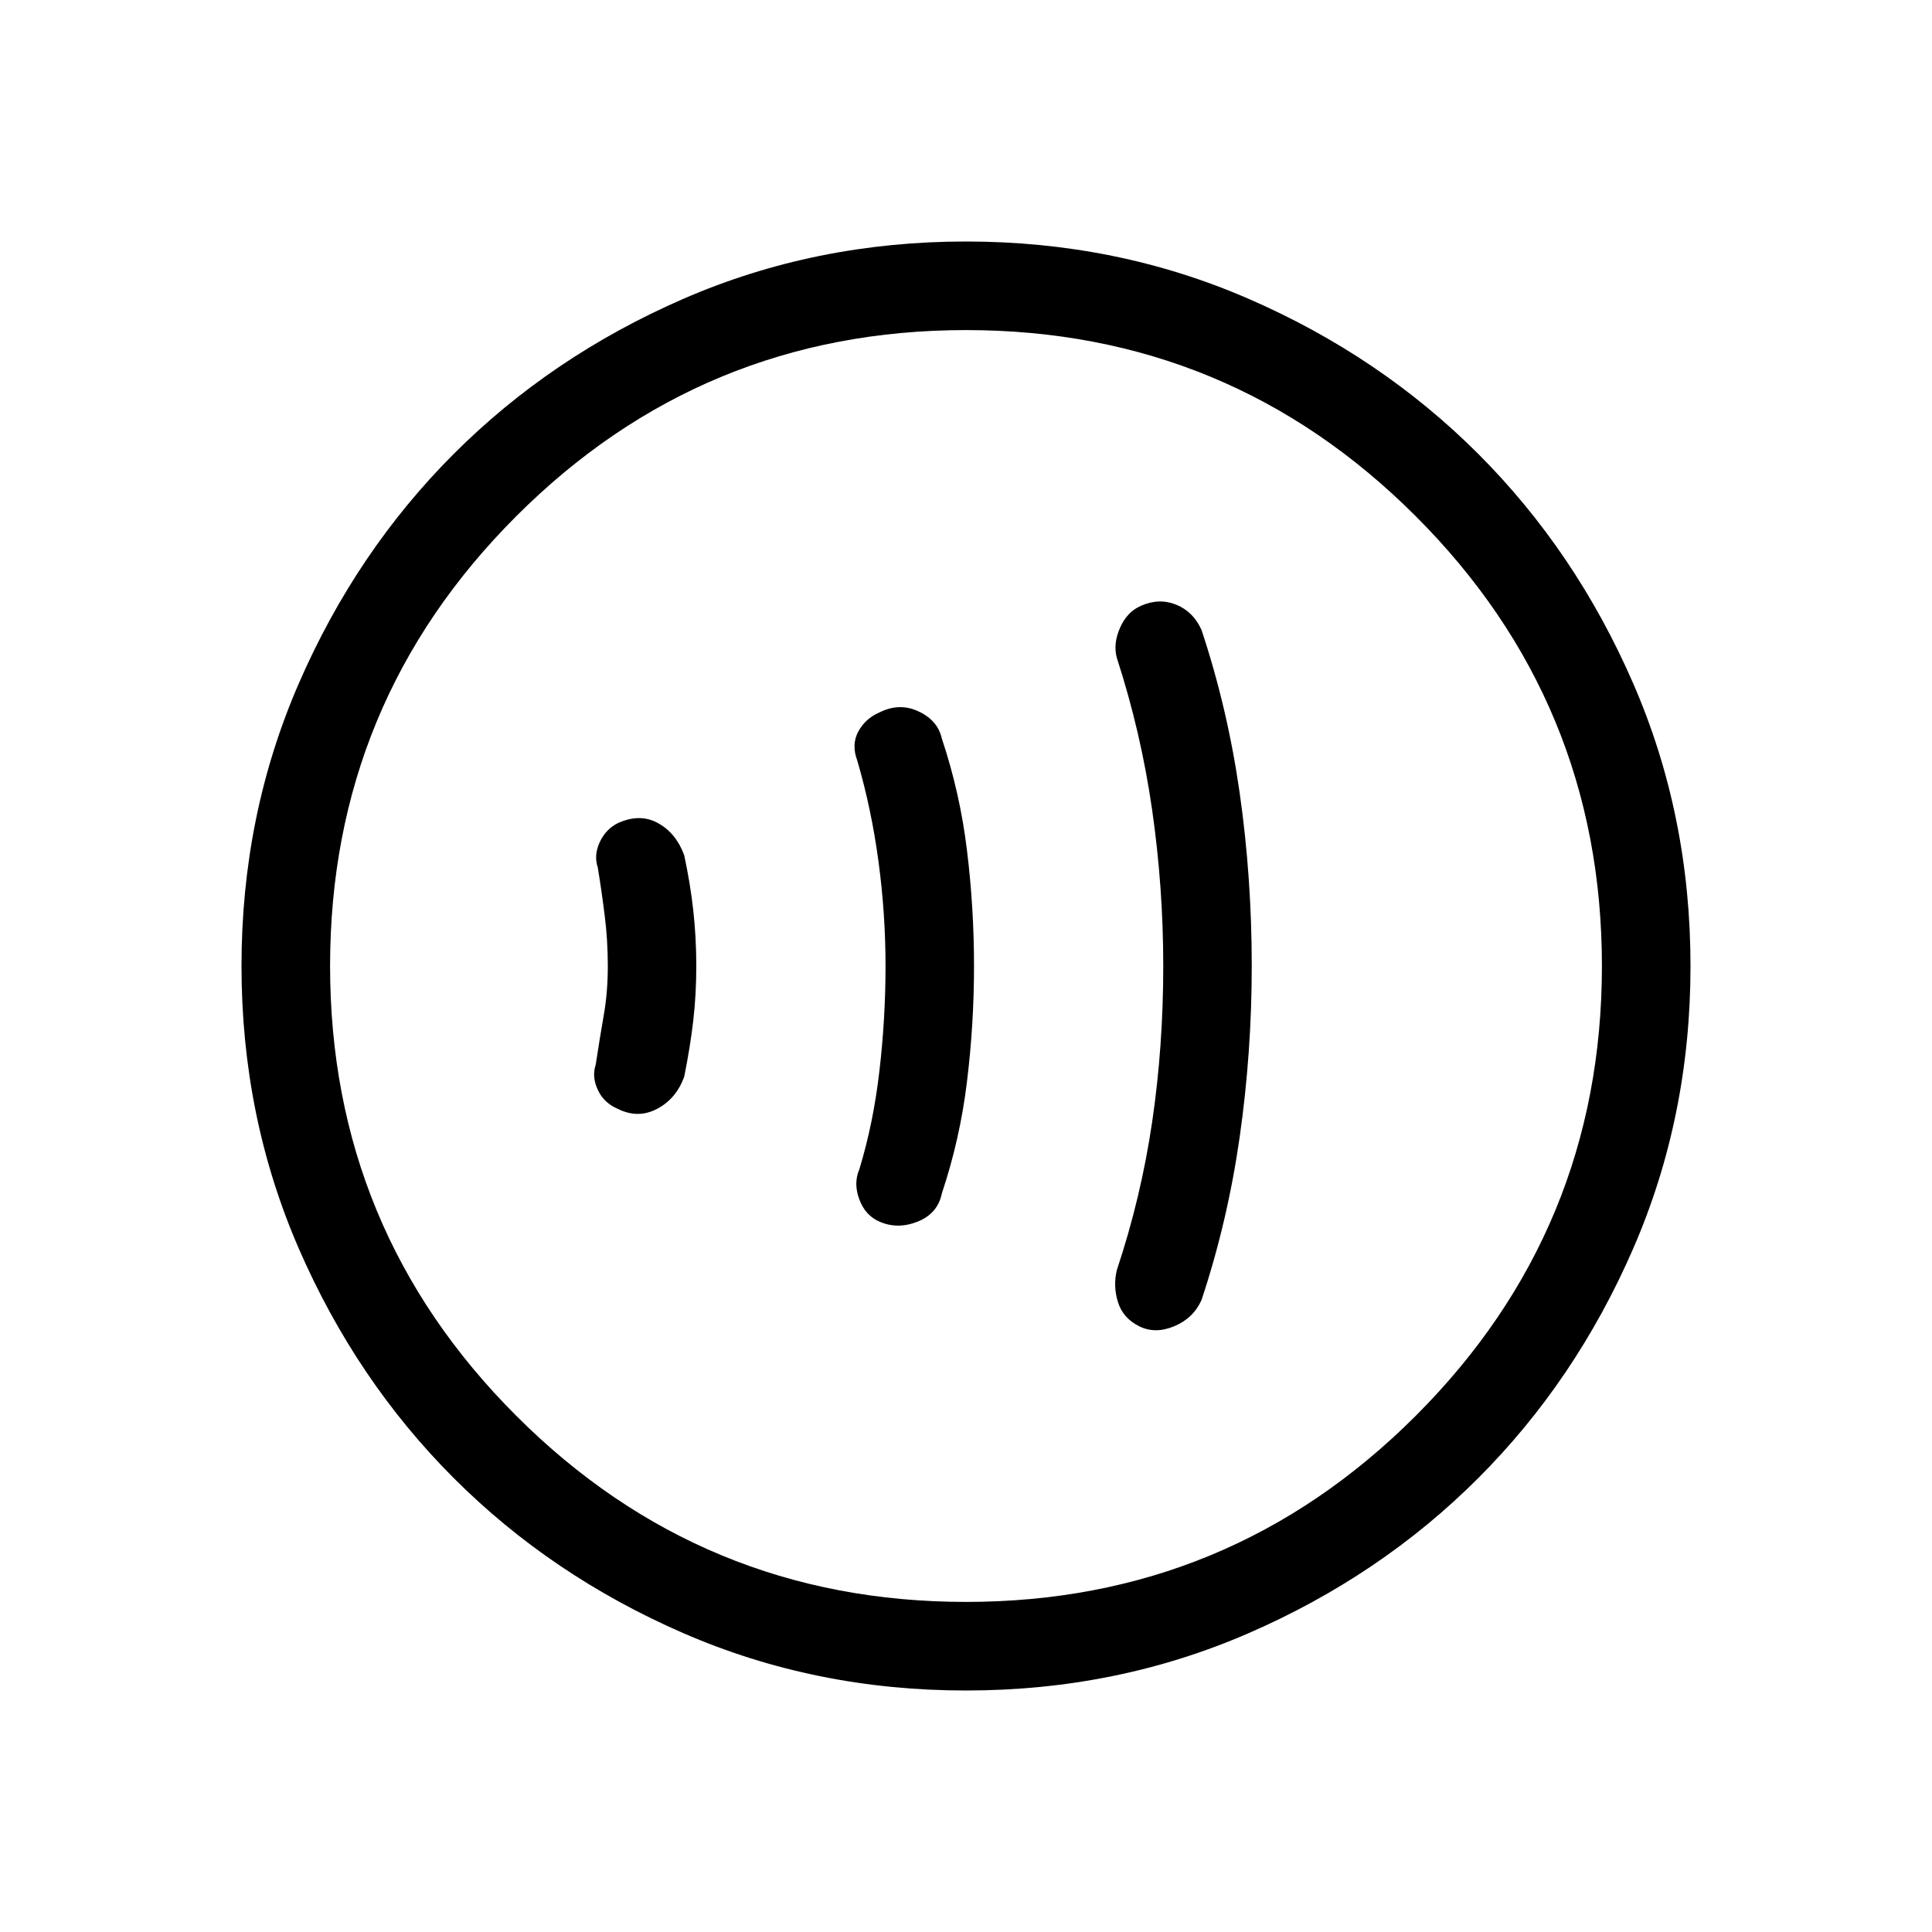 <svg xmlns="http://www.w3.org/2000/svg" height="20" width="20"><path d="M11.792 13.729q.166.083.364 0 .198-.083.282-.271.27-.812.395-1.687T12.958 10q0-.917-.125-1.792t-.395-1.687q-.084-.188-.261-.261-.177-.072-.365.011-.145.062-.218.229-.073.167-.032.312.25.771.365 1.573.115.803.115 1.615 0 .833-.115 1.615-.115.781-.365 1.531-.041.166.011.333.052.167.219.25Zm-2.688-1.083q.188.083.396 0 .208-.084.25-.292.188-.562.26-1.156.073-.594.073-1.198t-.073-1.198q-.072-.594-.26-1.156-.042-.188-.24-.281-.198-.094-.406.01-.146.063-.219.198-.073.135-.01.302.146.5.219 1.042.073.541.073 1.083 0 .542-.063 1.083-.062.542-.208 1.021-.063.146 0 .313.062.166.208.229Zm-2.708-1.167q.208.104.406 0 .198-.104.281-.333.063-.313.094-.584.031-.27.031-.562 0-.292-.031-.573-.031-.281-.094-.573-.083-.229-.271-.333-.187-.104-.416 0-.125.062-.188.198-.062.135-.02.26.041.25.072.5.032.25.032.521t-.042.51q-.042.24-.083.511-.042.125.021.26.062.136.208.198ZM10 17.5q-1.562 0-2.927-.594t-2.375-1.604q-1.01-1.01-1.604-2.375Q2.5 11.562 2.5 10t.594-2.927q.594-1.365 1.604-2.375 1.01-1.01 2.375-1.604Q8.438 2.5 10 2.5t2.927.594q1.365.594 2.375 1.604 1.01 1.01 1.604 2.375Q17.5 8.438 17.5 10t-.594 2.927q-.594 1.365-1.604 2.375-1.01 1.01-2.375 1.604-1.365.594-2.927.594Zm0-7.5Zm0 6.583q2.729 0 4.656-1.927 1.927-1.927 1.927-4.656 0-2.729-1.927-4.656Q12.729 3.417 10 3.417q-2.729 0-4.656 1.927Q3.417 7.271 3.417 10q0 2.729 1.927 4.656Q7.271 16.583 10 16.583Z"/></svg>